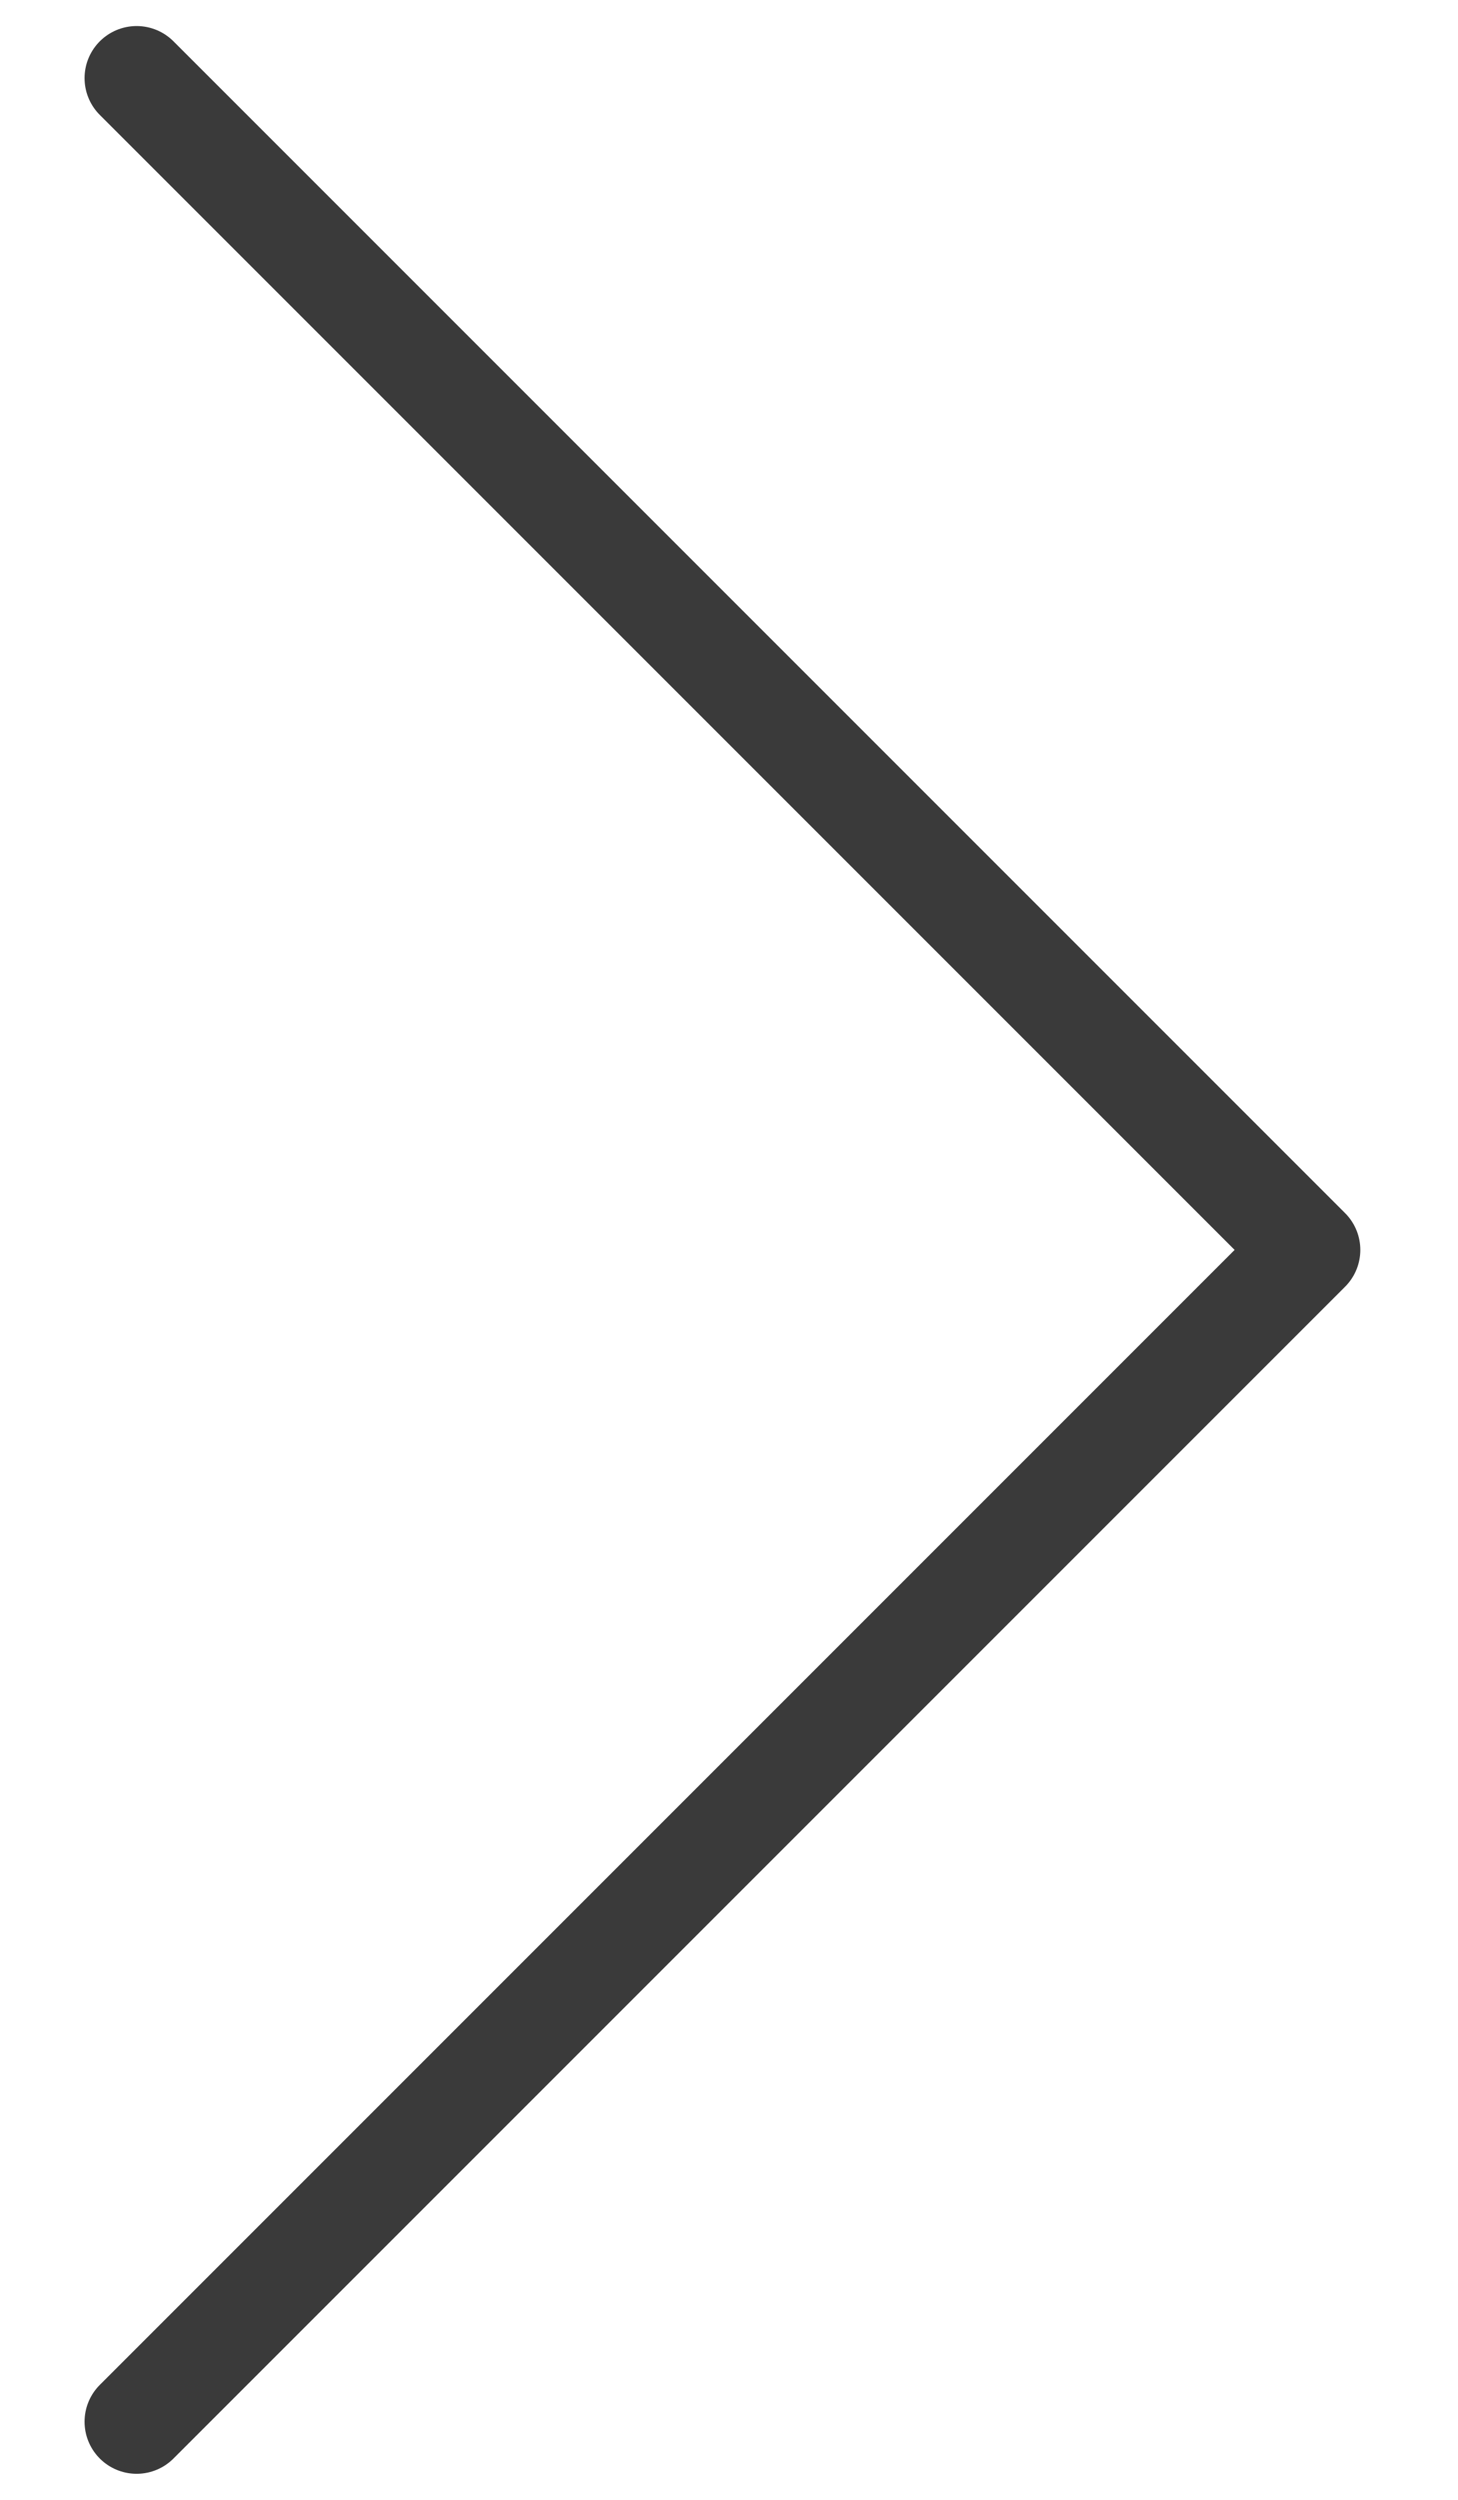 <svg width="14" height="24" viewBox="0 0 14 24" fill="none" xmlns="http://www.w3.org/2000/svg">
<path d="M1.312 23.25L12.562 12L1.312 0.75" stroke="#3A3A3A" stroke-linecap="round" stroke-linejoin="round"/>
</svg>

